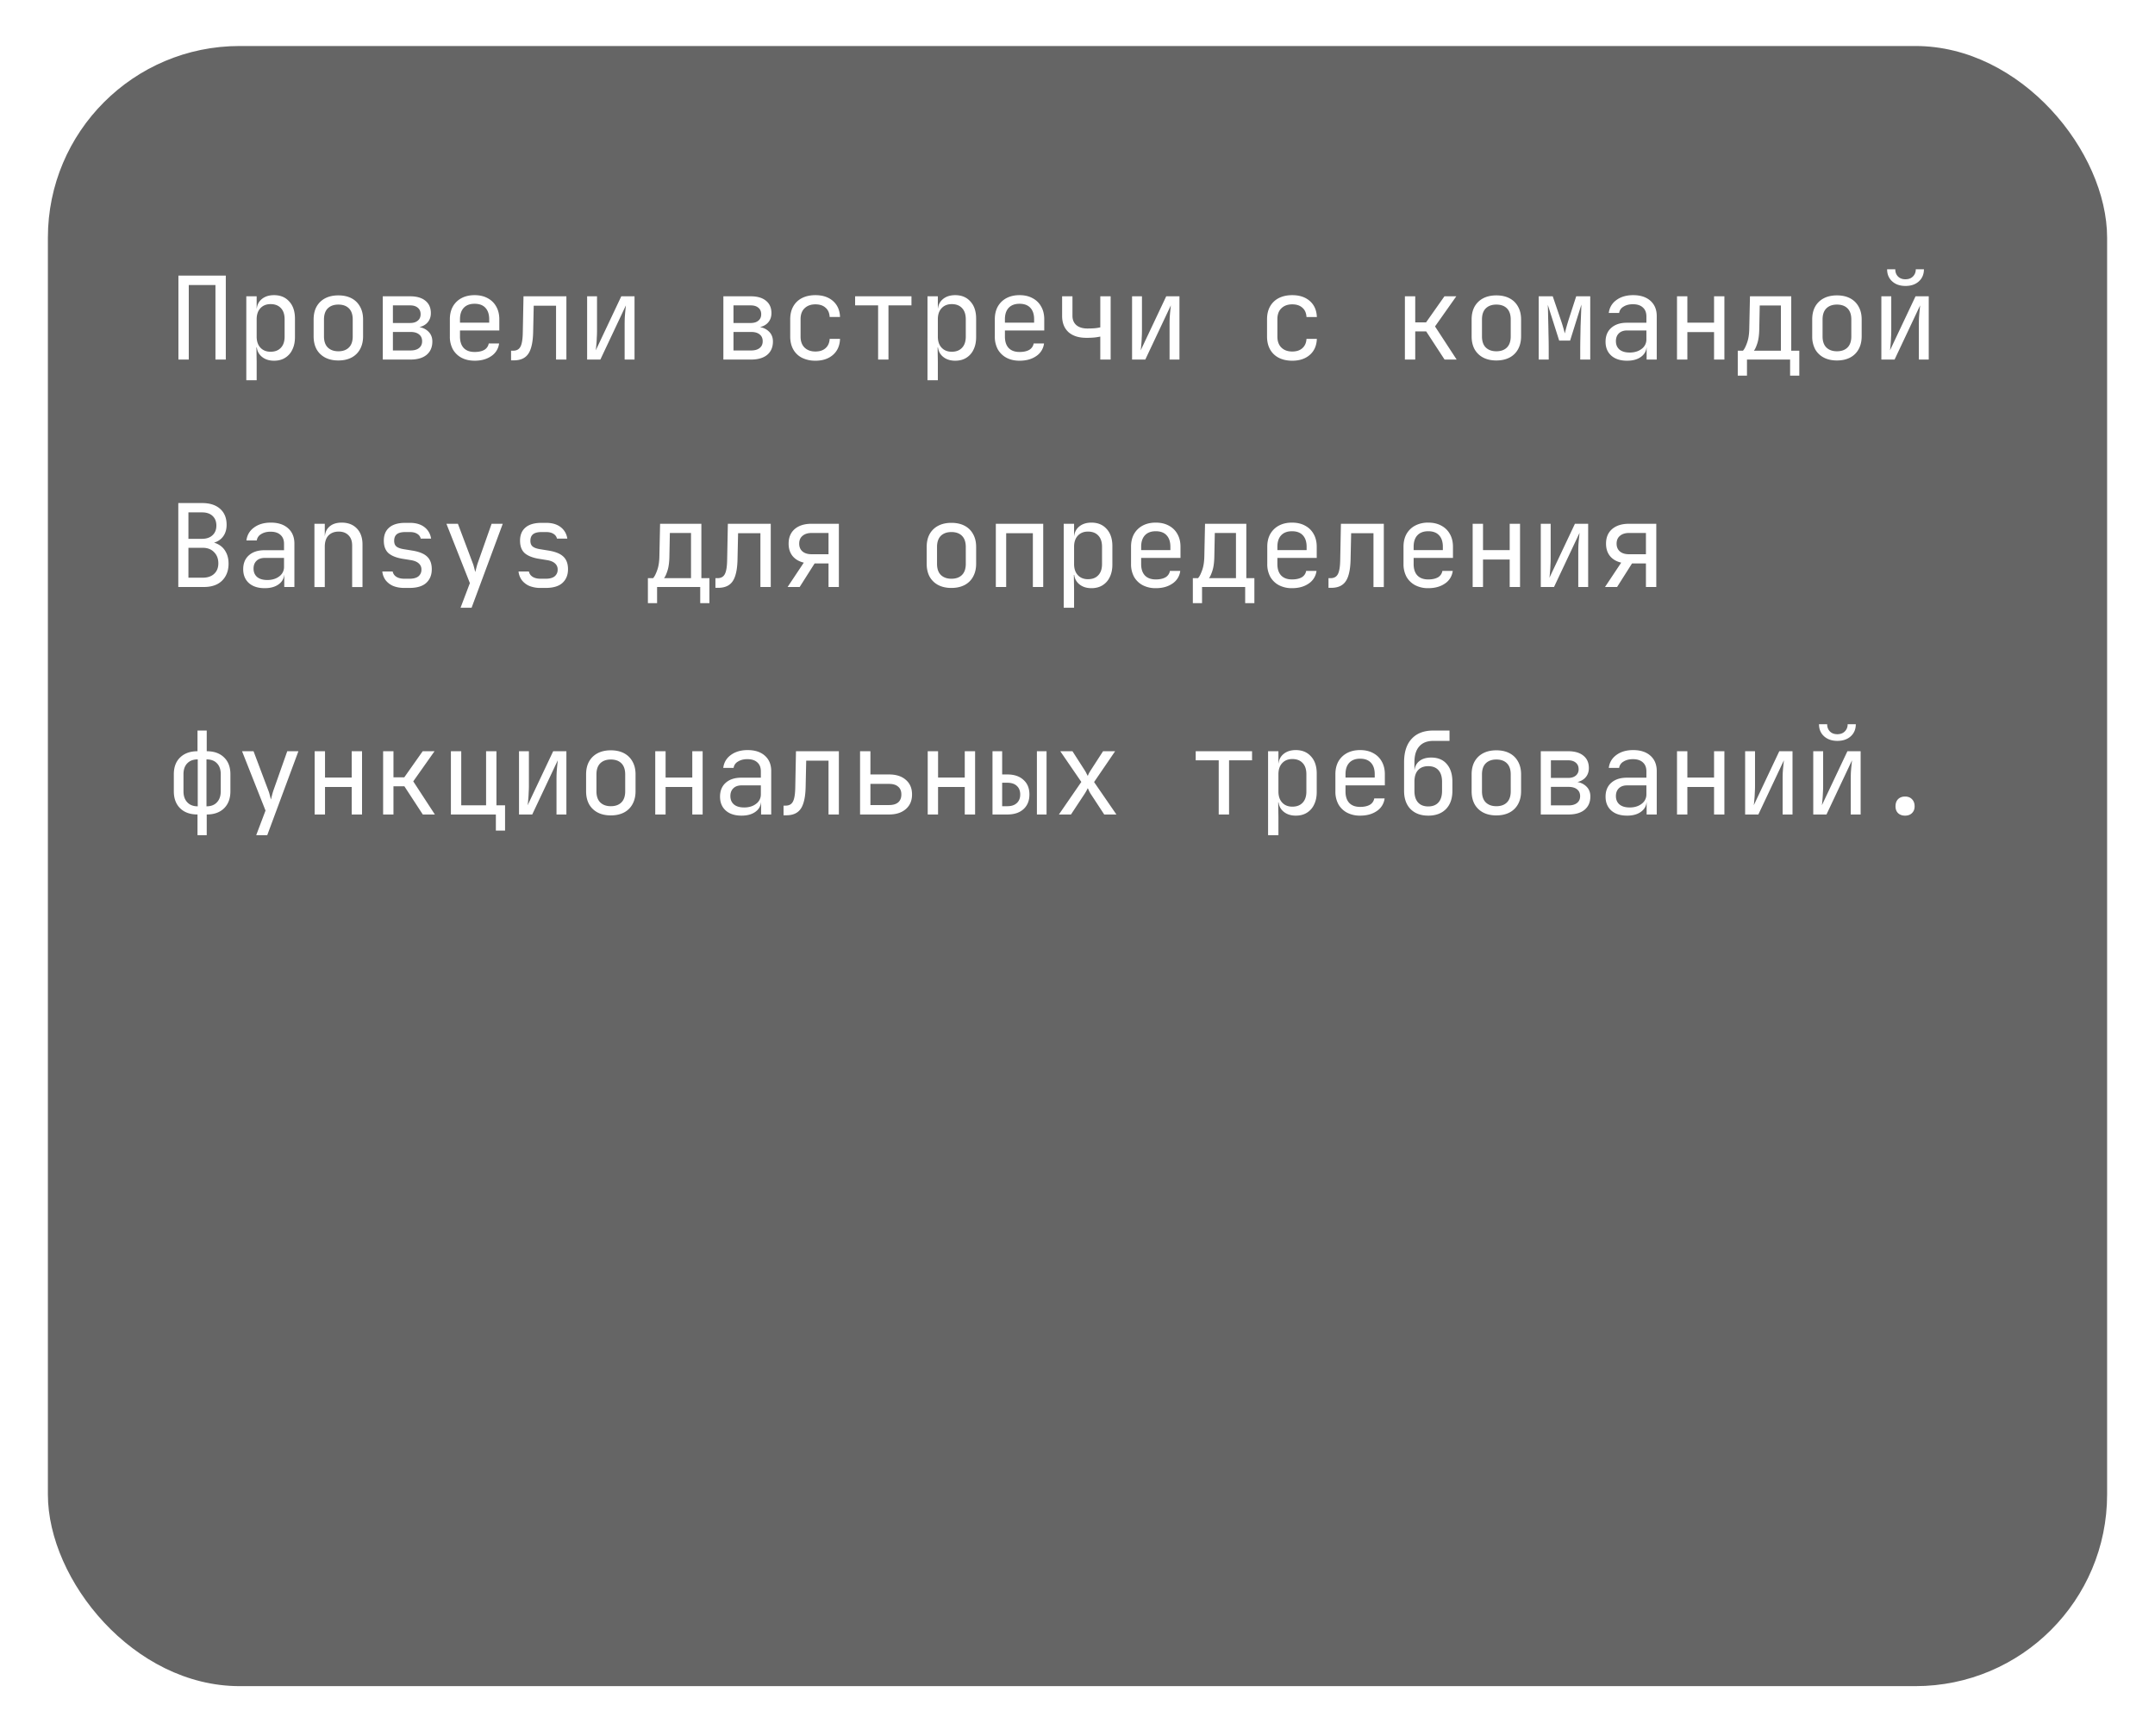 <svg width="180" height="145" fill="none" xmlns="http://www.w3.org/2000/svg"><g filter="url(#filter0_d_440_639)"><rect x="4" width="172" height="137" rx="16.011" fill="#656565"/></g><path d="M14.903 30.034V23.02h3.958v7.013h-.865v-6.226h-2.228v6.226h-.865zm5.67 1.729V24.75h.865v1.009h.173l-.173.201c0-.403.131-.72.394-.95.269-.238.621-.356 1.057-.356.531 0 .954.176 1.268.528.32.346.48.823.48 1.432v1.546c0 .404-.073.753-.22 1.047a1.57 1.57 0 01-.606.683c-.256.16-.564.24-.922.24-.43 0-.778-.119-1.047-.356-.27-.237-.404-.554-.404-.95l.173.201h-.192l.02 1.2v1.538h-.866zM22.6 29.38c.366 0 .65-.108.855-.326.212-.218.318-.532.318-.942v-1.44c0-.41-.106-.724-.317-.942-.205-.218-.49-.327-.855-.327-.353 0-.634.112-.846.337-.211.224-.317.534-.317.931v1.441c0 .397.106.708.317.932.212.224.493.336.846.336zm5.661.73c-.422 0-.787-.08-1.095-.24a1.743 1.743 0 01-.72-.691c-.167-.308-.25-.67-.25-1.086v-1.402c0-.423.083-.785.25-1.086.173-.301.413-.532.72-.692.308-.16.673-.24 1.095-.24.423 0 .788.08 1.096.24.307.16.544.391.71.692.173.301.26.66.26 1.076v1.412c0 .416-.087.778-.26 1.086a1.683 1.683 0 01-.71.691c-.308.16-.673.24-1.096.24zm0-.768c.378 0 .673-.106.884-.317.212-.211.317-.522.317-.932v-1.402c0-.41-.105-.721-.317-.932-.211-.212-.506-.317-.884-.317-.371 0-.666.105-.883.317-.212.211-.317.522-.317.931v1.403c0 .41.105.72.317.932.217.211.512.317.883.317zm3.711.692V24.75h2.286c.551 0 .977.125 1.278.375.301.243.452.586.452 1.028 0 .365-.125.66-.375.883-.25.218-.58.327-.99.327v-.077c.449 0 .807.112 1.076.336.276.225.413.526.413.903 0 .474-.16.846-.48 1.115-.32.262-.768.394-1.345.394h-2.315zm.845-.76h1.47c.308 0 .545-.067.711-.201.173-.134.26-.323.26-.567 0-.25-.087-.442-.26-.576-.166-.135-.403-.202-.71-.202h-1.47v1.547zm0-2.295h1.441c.27 0 .48-.064.634-.192.16-.128.24-.308.24-.538 0-.23-.076-.41-.23-.538-.154-.135-.368-.202-.644-.202h-1.44v1.47zm6.824 3.15c-.417 0-.782-.082-1.096-.249a1.807 1.807 0 01-.72-.701 2.204 2.204 0 01-.25-1.067v-1.44c0-.41.083-.766.25-1.067.173-.301.413-.535.72-.701.314-.167.68-.25 1.096-.25.416 0 .778.083 1.085.25.314.166.554.4.72.701.174.301.26.656.26 1.066v.932h-3.285v.51c0 .416.105.736.317.96.211.218.512.327.903.327.333 0 .602-.058.807-.173a.763.763 0 00.374-.538h.865a1.472 1.472 0 01-.653 1.056c-.372.257-.836.385-1.393.385zm1.22-3.102v-.356c0-.416-.106-.736-.317-.96-.205-.224-.506-.337-.903-.337-.391 0-.692.113-.903.337-.212.224-.317.544-.317.96v.279h2.507l-.067.077zm1.827 3.074v-.807h.173c.295 0 .5-.115.615-.346.122-.23.186-.643.192-1.24l.058-2.958h3.583v5.284h-.864v-4.496H44.58l-.048 2.21c-.013.556-.077 1.008-.192 1.354-.11.346-.282.599-.519.759-.23.16-.535.24-.913.24h-.22zm6.353-.067V24.75h.826v2.882c0 .186-.006.381-.02.586-.005.205-.018.4-.038.586a6.1 6.1 0 01-.047.461l2.132-4.515H53v5.284h-.826v-2.882c0-.186.003-.381.01-.586.012-.205.028-.4.047-.586l.048-.471-2.132 4.525H49.04zm11.38 0V24.75h2.286c.55 0 .976.125 1.277.375.301.243.452.586.452 1.028 0 .365-.125.66-.375.883-.25.218-.58.327-.99.327v-.077c.449 0 .808.112 1.077.336.275.225.413.526.413.903 0 .474-.16.846-.48 1.115-.32.262-.77.394-1.346.394H60.42zm.845-.76h1.47c.307 0 .544-.067.71-.201.173-.134.26-.323.26-.567 0-.25-.087-.442-.26-.576-.166-.135-.403-.202-.71-.202h-1.47v1.547zm0-2.295h1.44c.27 0 .481-.064.635-.192.16-.128.24-.308.24-.538 0-.23-.077-.41-.23-.538-.154-.135-.369-.202-.644-.202h-1.441v1.47zm6.842 3.15a2.46 2.46 0 01-1.114-.24 1.73 1.73 0 01-.73-.691c-.173-.308-.26-.67-.26-1.086v-1.44c0-.423.087-.785.26-1.086a1.73 1.73 0 01.73-.692c.32-.16.691-.24 1.114-.24.609 0 1.099.163 1.47.49.371.327.567.772.586 1.335h-.865c-.019-.34-.134-.599-.346-.778-.204-.186-.486-.279-.845-.279-.378 0-.679.11-.903.327-.224.211-.336.516-.336.913v1.45c0 .397.112.705.336.923.224.217.525.326.903.326.359 0 .64-.093.846-.278.21-.186.326-.445.345-.778h.865c-.02.563-.215 1.008-.586 1.335-.371.326-.861.49-1.47.49zm5.238-.095v-4.525h-1.921v-.759h4.707v.759h-1.921v4.525h-.865zm4.124 1.729V24.75h.865v1.009h.172l-.172.201c0-.403.13-.72.394-.95.269-.238.62-.356 1.056-.356.532 0 .955.176 1.268.528.32.346.48.823.48 1.432v1.546c0 .404-.073.753-.22 1.047a1.57 1.57 0 01-.606.683c-.256.16-.563.24-.922.24-.429 0-.778-.119-1.047-.356-.269-.237-.403-.554-.403-.95l.172.201h-.192l.02 1.2v1.538h-.865zm2.027-2.383c.365 0 .65-.108.855-.326.211-.218.317-.532.317-.942v-1.44c0-.41-.106-.724-.317-.942-.205-.218-.49-.327-.855-.327-.352 0-.634.112-.845.337-.212.224-.317.534-.317.931v1.441c0 .397.105.708.317.932.211.224.493.336.845.336zm5.66.75c-.415 0-.78-.083-1.094-.25a1.807 1.807 0 01-.72-.701 2.204 2.204 0 01-.25-1.067v-1.44c0-.41.083-.766.25-1.067.172-.301.412-.535.72-.701.313-.167.679-.25 1.095-.25.416 0 .778.083 1.085.25.314.166.554.4.72.701.174.301.26.656.26 1.066v.932h-3.285v.51c0 .416.105.736.317.96.211.218.512.327.903.327.333 0 .602-.058.807-.173a.763.763 0 00.374-.538h.865a1.472 1.472 0 01-.653 1.056c-.372.257-.836.385-1.393.385zm1.22-3.103v-.356c0-.416-.105-.736-.316-.96-.205-.224-.506-.337-.903-.337-.39 0-.692.113-.903.337-.212.224-.317.544-.317.96v.279h2.507l-.067.077zm5.527 3.007v-1.922c-.102.026-.26.052-.47.077-.205.02-.423.029-.654.029-.653.006-1.162-.15-1.527-.47-.359-.327-.538-.782-.538-1.365V24.75h.864v1.633c0 .327.11.586.327.778.224.186.532.279.922.279.27 0 .497-.01.682-.029a3.59 3.59 0 00.394-.067V24.75h.865v5.284h-.865zm2.654 0V24.75h.826v2.882c0 .186-.006.381-.019.586-.006.205-.019.4-.038.586a6.1 6.1 0 01-.048.461l2.132-4.515h1.105v5.284h-.826v-2.882c0-.186.003-.381.01-.586.012-.205.028-.4.048-.586l.048-.471-2.133 4.525h-1.105zm13.378.096c-.423 0-.794-.08-1.115-.24a1.735 1.735 0 01-.73-.692c-.173-.308-.259-.67-.259-1.086v-1.44c0-.423.086-.785.259-1.086.173-.301.417-.532.73-.692.321-.16.692-.24 1.115-.24.608 0 1.098.163 1.47.49.371.327.566.772.586 1.335h-.865c-.019-.34-.135-.599-.346-.778-.205-.186-.487-.279-.845-.279-.378 0-.679.11-.903.327-.224.211-.337.516-.337.913v1.45c0 .397.113.705.337.923.224.217.525.326.903.326.358 0 .64-.093.845-.278.211-.186.327-.445.346-.778h.865c-.02.563-.215 1.008-.586 1.335-.372.326-.862.49-1.47.49zm9.41-.096V24.75h.864v2.18h.903l1.537-2.18h.99l-1.777 2.517 1.806 2.767h-1.009l-1.537-2.354h-.913v2.354h-.864zm7.639.076c-.422 0-.787-.08-1.095-.24a1.745 1.745 0 01-.72-.691c-.167-.308-.25-.67-.25-1.086v-1.402c0-.423.083-.785.25-1.086.173-.301.413-.532.72-.692.308-.16.673-.24 1.095-.24.423 0 .788.08 1.096.24.307.16.544.391.711.692.172.301.259.66.259 1.076v1.412c0 .416-.087.778-.259 1.086a1.689 1.689 0 01-.711.691c-.308.16-.673.24-1.096.24zm0-.768c.378 0 .673-.106.884-.317.212-.211.317-.522.317-.932v-1.402c0-.41-.105-.721-.317-.932-.211-.212-.506-.317-.884-.317-.371 0-.666.105-.883.317-.212.211-.317.522-.317.931v1.403c0 .41.105.72.317.932.217.211.512.317.883.317zm3.538.692V24.75h1.172l.692 2.027c.07.205.134.41.192.615.058.198.099.352.125.461.026-.109.064-.263.115-.461.058-.205.119-.413.183-.625l.653-2.017h1.172v5.284h-.836v-.817c0-.288.003-.602.01-.941l.019-1.028.038-.98c.013-.314.023-.59.029-.826l-.941 3.007h-.913l-.951-2.988c.013.288.023.647.029 1.076.013.429.022.877.029 1.345.013.467.019.912.019 1.335v.817h-.836zm7.381.096c-.558 0-.996-.141-1.316-.423-.321-.288-.481-.676-.481-1.162 0-.494.16-.881.481-1.163.32-.282.752-.423 1.296-.423h1.634v-.528c0-.326-.1-.576-.298-.75-.192-.178-.468-.268-.826-.268-.314 0-.577.067-.788.202a.716.716 0 00-.365.528h-.865c.058-.455.272-.817.644-1.086.371-.269.836-.403 1.393-.403.608 0 1.089.157 1.441.47.352.315.528.74.528 1.278v3.632h-.845v-1.009h-.144l.144-.144c0 .384-.151.688-.452.913-.294.224-.688.336-1.181.336zm.211-.682c.41 0 .746-.103 1.009-.308a.958.958 0 00.394-.788v-.749h-1.614c-.289 0-.516.08-.682.24-.167.16-.25.378-.25.654 0 .294.099.528.298.7.205.167.486.25.845.25zm3.96.586V24.75h.865v2.2h2.229v-2.2h.864v5.284h-.864v-2.296h-2.229v2.296h-.865zm5.075 1.345v-2.085h.433c.108-.109.221-.323.336-.644.121-.32.186-.727.192-1.22l.058-2.68h3.448v4.544h.673v2.085h-.769v-1.345h-3.602v1.345h-.769zm1.345-2.085h2.258v-3.776h-1.768l-.038 1.931c-.007.506-.061.916-.164 1.23-.102.314-.198.519-.288.615zm6.939.816c-.423 0-.788-.08-1.095-.24a1.742 1.742 0 01-.721-.691 2.256 2.256 0 01-.25-1.086v-1.402c0-.423.084-.785.25-1.086.173-.301.413-.532.721-.692.307-.16.672-.24 1.095-.24.422 0 .787.08 1.095.24.307.16.544.391.711.692.173.301.259.66.259 1.076v1.412c0 .416-.086.778-.259 1.086a1.689 1.689 0 01-.711.691c-.308.16-.673.24-1.095.24zm0-.768c.378 0 .672-.106.884-.317.211-.211.317-.522.317-.932v-1.402c0-.41-.106-.721-.317-.932-.212-.212-.506-.317-.884-.317-.372 0-.666.105-.884.317-.211.211-.317.522-.317.931v1.403c0 .41.106.72.317.932.218.211.512.317.884.317zm3.71.692V24.75h.827v2.882c0 .186-.007.381-.02.586a8.08 8.08 0 01-.038.586c-.013.18-.029.333-.048.461l2.133-4.515h1.104v5.284h-.826v-2.882c0-.186.003-.381.01-.586.013-.205.029-.4.048-.586l.048-.471-2.133 4.525h-1.105zm2.018-6.149c-.461 0-.833-.128-1.115-.384-.281-.256-.422-.592-.422-1.009h.682c0 .25.077.452.23.606.154.153.359.23.615.23.263 0 .471-.077.625-.23a.8.8 0 00.24-.606h.682c0 .417-.141.753-.423 1.01-.282.255-.653.383-1.114.383zM14.893 49.034V42.02h1.989c.64 0 1.14.16 1.499.48.365.32.547.765.547 1.335 0 .32-.067.6-.201.836a1.36 1.36 0 01-.577.548c-.243.128-.538.189-.884.182v-.144c.372-.006.692.064.961.212.275.147.487.358.634.634.154.275.23.602.23.98 0 .397-.083.742-.25 1.037a1.699 1.699 0 01-.71.682c-.308.154-.676.23-1.105.23h-2.133zm.846-.779h1.191c.404 0 .72-.105.951-.317.237-.217.356-.512.356-.883 0-.385-.119-.695-.356-.932-.23-.243-.547-.365-.95-.365h-1.192v2.497zm0-3.247h1.133c.372 0 .663-.099.875-.297.217-.199.326-.468.326-.807 0-.34-.105-.609-.317-.807-.211-.199-.503-.298-.874-.298h-1.143v2.21zm6.372 4.122c-.558 0-.996-.141-1.317-.423-.32-.288-.48-.676-.48-1.162 0-.494.16-.881.48-1.163.32-.282.753-.422 1.297-.422h1.633v-.529c0-.326-.099-.576-.297-.75-.192-.178-.468-.268-.826-.268-.314 0-.577.067-.788.202a.718.718 0 00-.365.528h-.865c.058-.455.272-.817.644-1.086.371-.269.835-.403 1.393-.403.608 0 1.088.157 1.44.47.353.314.53.74.53 1.278v3.632h-.846v-1.009H23.6l.144-.144c0 .384-.15.688-.452.913-.294.224-.688.336-1.181.336zm.21-.682c.41 0 .747-.103 1.01-.308a.957.957 0 00.393-.788v-.749h-1.613c-.289 0-.516.08-.683.24-.166.16-.25.378-.25.654 0 .294.1.528.299.7.204.167.486.25.845.25zm3.942.586V43.75h.865v1.009h.182l-.182.201c0-.416.125-.736.374-.96.25-.23.596-.346 1.038-.346.532 0 .954.163 1.268.49.314.327.47.772.47 1.335v3.555h-.864v-3.459c0-.378-.102-.666-.307-.864-.199-.205-.471-.308-.817-.308-.358 0-.643.11-.855.327-.205.218-.307.531-.307.941v3.363h-.865zm7.525.077c-.359 0-.673-.055-.942-.164a1.606 1.606 0 01-.634-.48 1.468 1.468 0 01-.278-.73h.864a.68.68 0 00.308.442c.172.109.4.163.682.163h.403c.34 0 .593-.067.76-.202a.694.694 0 00.249-.557.65.65 0 00-.23-.528c-.148-.135-.369-.224-.664-.27l-.71-.115c-.52-.09-.907-.25-1.163-.48-.25-.237-.374-.58-.374-1.028 0-.474.15-.839.451-1.095.301-.263.753-.394 1.355-.394h.365c.506 0 .912.119 1.22.356.307.236.493.557.557.96h-.865a.614.614 0 00-.288-.394c-.154-.102-.362-.153-.624-.153h-.365c-.327 0-.567.06-.721.182-.147.122-.22.304-.22.548 0 .218.063.378.191.48.128.103.33.176.605.221l.711.115c.57.09.983.257 1.24.5.262.243.394.596.394 1.057 0 .486-.157.87-.471 1.152-.308.276-.775.413-1.403.413h-.403zm4.68 1.652l.779-2.056-1.96-4.957h.96l1.23 3.266c.045.11.087.24.125.394.039.148.07.272.096.375l.096-.375a4.46 4.46 0 01.116-.394l1.152-3.266h.932l-2.603 7.013h-.922zm6.699-1.652a2.5 2.5 0 01-.942-.164 1.606 1.606 0 01-.633-.48 1.468 1.468 0 01-.28-.73h.866c.038.185.14.333.307.442.173.109.4.163.682.163h.404c.339 0 .592-.067.758-.202a.694.694 0 00.25-.557.65.65 0 00-.23-.528c-.148-.135-.369-.224-.663-.27l-.711-.115c-.519-.09-.906-.25-1.163-.48-.25-.237-.374-.58-.374-1.028 0-.474.15-.839.451-1.095.301-.263.753-.394 1.355-.394h.365c.506 0 .913.119 1.22.356.307.236.493.557.557.96h-.864a.614.614 0 00-.289-.394c-.153-.102-.361-.153-.624-.153h-.365c-.327 0-.567.06-.72.182-.148.122-.222.304-.222.548 0 .218.064.378.193.48.128.103.33.176.605.221l.71.115c.57.09.984.257 1.24.5.263.243.394.596.394 1.057 0 .486-.157.87-.471 1.152-.307.276-.775.413-1.402.413h-.404zm8.949 1.268v-2.085h.432c.109-.109.221-.323.336-.644.122-.32.186-.727.193-1.22l.057-2.68h3.449v4.544h.672v2.085h-.768v-1.345h-3.603v1.345h-.768zm1.345-2.085h2.257v-3.775h-1.767l-.039 1.93c-.006.506-.06.916-.163 1.23-.102.314-.199.519-.288.615zm4.296.807v-.807h.173c.295 0 .5-.115.615-.346.122-.23.186-.644.192-1.24l.058-2.958h3.583v5.284h-.864v-4.496H61.65l-.048 2.21c-.013.556-.077 1.008-.192 1.354-.11.346-.282.599-.519.759-.23.16-.535.24-.913.24h-.22zm6.026-.067l1.355-2.037c-.404-.096-.718-.282-.942-.557-.217-.276-.326-.618-.326-1.028 0-.519.17-.925.509-1.22.346-.295.816-.442 1.412-.442h2.277v5.284h-.865v-1.97h-1.162l-1.249 1.97h-1.009zm2.008-2.738h1.412v-1.777h-1.412c-.32 0-.573.08-.759.24-.186.153-.278.371-.278.653 0 .275.092.493.278.653.186.154.439.23.76.23zm11.677 2.815c-.422 0-.788-.08-1.095-.24a1.744 1.744 0 01-.72-.692c-.167-.308-.25-.67-.25-1.086V45.69c0-.422.083-.784.25-1.085a1.74 1.74 0 01.72-.692c.307-.16.672-.24 1.095-.24.423 0 .788.08 1.095.24.308.16.545.391.711.692.173.301.26.66.26 1.076v1.412c0 .416-.087.778-.26 1.086a1.683 1.683 0 01-.71.691c-.308.16-.673.24-1.096.24zm0-.769c.378 0 .673-.106.884-.317.211-.211.317-.522.317-.932V45.69c0-.41-.106-.72-.317-.931-.211-.212-.506-.317-.884-.317-.371 0-.666.105-.884.317-.21.211-.317.522-.317.931v1.403c0 .41.106.72.317.932.218.211.513.317.884.317zm3.71.692V43.75h3.959v5.284h-.865v-4.496h-2.229v4.496h-.864zm5.671 1.729V43.75h.865v1.009h.173l-.173.201c0-.403.131-.72.394-.95.269-.238.621-.356 1.057-.356.531 0 .954.176 1.268.528.32.346.48.823.48 1.432v1.546c0 .404-.074.753-.221 1.048a1.57 1.57 0 01-.605.682c-.256.16-.564.24-.922.24-.43 0-.779-.119-1.048-.356s-.403-.554-.403-.95l.173.201h-.192l.019 1.2v1.538h-.865zm2.027-2.383c.365 0 .65-.108.855-.326.212-.218.317-.532.317-.942v-1.44c0-.41-.105-.724-.317-.942-.205-.218-.49-.327-.855-.327-.352 0-.634.112-.845.337-.211.224-.317.534-.317.931v1.441c0 .397.106.708.317.932.211.224.493.336.845.336zm5.661.75a2.31 2.31 0 01-1.095-.25 1.807 1.807 0 01-.72-.701 2.204 2.204 0 01-.25-1.067v-1.44c0-.41.083-.766.25-1.067.172-.301.413-.535.72-.701.314-.167.679-.25 1.095-.25.416 0 .778.083 1.086.25.314.166.554.4.72.701.173.301.26.656.26 1.066v.932h-3.286v.51c0 .416.106.736.317.96.212.218.513.327.903.327.333 0 .602-.058.807-.173a.763.763 0 00.375-.538h.864a1.472 1.472 0 01-.653 1.056c-.371.257-.836.385-1.393.385zm1.22-3.103v-.356c0-.416-.105-.736-.317-.96-.205-.224-.506-.337-.903-.337-.39 0-.692.112-.903.337-.211.224-.317.544-.317.96v.279h2.508l-.068.077zm1.876 4.352v-2.085h.432c.109-.109.221-.323.337-.644.121-.32.185-.727.192-1.22l.057-2.68h3.449v4.544h.673v2.085h-.769v-1.345h-3.602v1.345h-.769zm1.345-2.085h2.258v-3.775h-1.768l-.039 1.93c-.006.506-.06.916-.163 1.23-.102.314-.198.519-.288.615zm6.938.836a2.31 2.31 0 01-1.095-.25 1.81 1.81 0 01-.72-.701 2.199 2.199 0 01-.25-1.067v-1.44c0-.41.083-.766.25-1.067a1.81 1.81 0 01.72-.701c.314-.167.679-.25 1.095-.25.417 0 .779.083 1.086.25.314.166.554.4.721.701.172.301.259.656.259 1.066v.932h-3.286v.51c0 .416.106.736.317.96.212.218.513.327.903.327.334 0 .603-.058.807-.173a.764.764 0 00.375-.538h.865a1.473 1.473 0 01-.654 1.056c-.371.257-.835.385-1.393.385zm1.221-3.103v-.356c0-.416-.106-.736-.317-.96-.205-.224-.506-.337-.904-.337-.39 0-.691.112-.903.337-.211.224-.317.544-.317.96v.279h2.508l-.067.077zm1.827 3.074v-.807h.173c.295 0 .5-.115.615-.346.122-.23.186-.644.192-1.24l.058-2.958h3.583v5.284h-.864v-4.496h-1.864l-.048 2.21c-.013.556-.077 1.008-.192 1.354-.109.346-.282.599-.519.759-.231.16-.535.24-.913.24h-.221zm8.332.029a2.3 2.3 0 01-1.095-.25 1.806 1.806 0 01-.721-.701 2.21 2.21 0 01-.25-1.067v-1.44c0-.41.084-.766.25-1.067.173-.301.413-.535.721-.701a2.3 2.3 0 011.095-.25c.416 0 .778.083 1.085.25.314.166.554.4.721.701.173.301.259.656.259 1.066v.932h-3.285v.51c0 .416.105.736.317.96.211.218.512.327.903.327.333 0 .602-.058.807-.173a.76.76 0 00.374-.538h.865a1.472 1.472 0 01-.653 1.056c-.372.257-.836.385-1.393.385zm1.22-3.103v-.356c0-.416-.106-.736-.317-.96-.205-.224-.506-.337-.903-.337-.391 0-.692.112-.903.337-.212.224-.317.544-.317.96v.279h2.507l-.067.077zm2.49 3.007V43.75h.865v2.2h2.229v-2.2h.864v5.284h-.864v-2.296h-2.229v2.296h-.865zm5.69 0V43.75h.826v2.882c0 .186-.006.381-.019.586a8.08 8.08 0 01-.038.586c-.013.18-.029.333-.048.461l2.132-4.515h1.105v5.284h-.826v-2.882c0-.186.003-.381.01-.586.012-.205.028-.4.048-.586l.048-.471-2.133 4.525h-1.105zm5.363 0l1.355-2.037c-.404-.096-.718-.282-.942-.557-.218-.276-.326-.618-.326-1.028 0-.519.169-.925.509-1.22.346-.295.816-.442 1.412-.442h2.277v5.284h-.865v-1.97h-1.162l-1.249 1.97h-1.009zm2.008-2.738h1.412v-1.777h-1.412c-.32 0-.573.08-.759.24-.186.153-.279.371-.279.653 0 .275.093.493.279.653.186.154.439.23.759.23zM16.497 69.763v-1.73c-.614 0-1.098-.172-1.45-.518-.352-.346-.528-.82-.528-1.422v-1.422c0-.595.176-1.063.528-1.402.359-.346.842-.519 1.45-.519v-1.73h.77v1.73c.614 0 1.098.173 1.45.519.352.34.528.807.528 1.402v1.422c0 .602-.176 1.076-.528 1.422-.352.346-.836.519-1.45.519v1.729h-.77zm.02-2.411v-3.92c-.372 0-.663.109-.874.327-.212.217-.317.522-.317.912v1.422c0 .39.105.698.317.922.211.225.502.337.874.337zm.73 0c.378 0 .67-.112.874-.337.212-.224.317-.531.317-.922v-1.422c0-.39-.105-.695-.317-.912-.205-.218-.496-.327-.874-.327v3.92zm4.153 2.41l.778-2.055-1.96-4.957h.96l1.23 3.266c.045.11.087.24.125.394.039.148.07.272.096.375l.096-.375a4.4 4.4 0 01.116-.394l1.152-3.266h.932l-2.603 7.013H21.4zm4.882-1.728V62.75h.865v2.2h2.229v-2.2h.864v5.284h-.864v-2.296h-2.229v2.296h-.865zm5.719 0V62.75h.864v2.18h.904l1.537-2.18h.989l-1.777 2.517 1.806 2.767h-1.009l-1.537-2.354h-.913v2.354h-.864zm9.417 1.345v-1.345h-3.756V62.75h.864v4.515h2.075V62.75h.865v4.515h.72v2.114h-.768zm1.933-1.345V62.75h.827v2.882c0 .186-.007.381-.02.586-.006.205-.019.4-.038.586a6.1 6.1 0 01-.048.461l2.133-4.515h1.104v5.284h-.826v-2.882c0-.186.003-.381.01-.586.012-.205.029-.4.048-.586l.048-.471-2.133 4.525h-1.105zm7.669.076c-.423 0-.788-.08-1.095-.24a1.744 1.744 0 01-.72-.691c-.167-.308-.25-.67-.25-1.086V64.69c0-.422.083-.784.25-1.085.172-.301.412-.532.72-.692.307-.16.672-.24 1.095-.24.423 0 .788.08 1.095.24.307.16.544.391.711.692.173.301.26.66.26 1.076v1.412c0 .416-.087.778-.26 1.086a1.683 1.683 0 01-.71.691c-.308.16-.673.24-1.096.24zm0-.768c.378 0 .672-.106.884-.317.211-.211.317-.522.317-.932V64.69c0-.41-.106-.72-.317-.931-.212-.212-.506-.317-.884-.317-.372 0-.666.105-.884.317-.211.211-.317.522-.317.931v1.403c0 .41.106.72.317.932.218.211.512.317.884.317zm3.71.692V62.75h.865v2.2h2.229v-2.2h.865v5.284h-.865v-2.296h-2.229v2.296h-.864zm7.208.096c-.557 0-.996-.141-1.316-.423-.32-.288-.48-.676-.48-1.162 0-.493.16-.881.48-1.163.32-.282.752-.422 1.297-.422h1.633v-.529c0-.326-.1-.576-.298-.75-.192-.178-.467-.268-.826-.268-.314 0-.576.067-.788.202a.718.718 0 00-.365.528h-.864c.057-.455.272-.817.643-1.086.372-.269.836-.403 1.393-.403.609 0 1.09.157 1.441.47.353.314.529.74.529 1.278v3.632h-.846v-1.009h-.144l.144-.144c0 .384-.15.688-.451.912-.295.225-.689.337-1.182.337zm.212-.682c.41 0 .746-.103 1.008-.308a.957.957 0 00.394-.787v-.75h-1.614c-.288 0-.515.08-.682.24-.166.16-.25.378-.25.654 0 .294.1.528.298.7.205.167.487.25.846.25zm3.297.653v-.807h.173c.295 0 .5-.115.615-.346.121-.23.186-.643.192-1.24l.058-2.958h3.583v5.284h-.865v-4.496H67.34l-.048 2.21c-.013.556-.077 1.008-.193 1.354-.109.346-.281.599-.518.759-.23.16-.535.24-.913.24h-.22zm6.391-.067V62.75h.865v1.94h1.556c.596 0 1.063.151 1.403.452.345.295.518.701.518 1.22 0 .513-.173.92-.519 1.22-.345.301-.813.452-1.402.452h-2.421zm.865-.788h1.556c.333 0 .586-.074.759-.221.18-.154.269-.375.269-.663 0-.288-.09-.506-.27-.653-.172-.154-.425-.23-.758-.23h-1.556v1.767zm4.786.788V62.75h.865v2.2h2.229v-2.2h.864v5.284h-.864v-2.296h-2.23v2.296h-.864zm5.411 0V62.75h.807v1.94h.433c.57 0 1.018.151 1.344.452.334.295.5.701.5 1.22s-.166.929-.5 1.23c-.326.294-.774.442-1.344.442H82.9zm.807-.692h.433c.339 0 .602-.087.787-.26.192-.172.288-.412.288-.72 0-.307-.096-.547-.288-.72-.185-.173-.448-.26-.787-.26h-.433v1.96zm2.902.692V62.75h.806v5.284h-.806zm1.837 0l1.873-2.719-1.758-2.565h1.018l1.048 1.633c.044.07.086.147.124.23l.106.202c.02-.05.048-.118.087-.201.044-.084.09-.16.134-.23l1.057-1.634h1.008l-1.758 2.575 1.864 2.709h-1.018l-1.134-1.73a2.58 2.58 0 01-.134-.24 2.064 2.064 0 00-.106-.23 3.791 3.791 0 01-.26.47l-1.142 1.73h-1.01zm13.349 0v-4.525h-1.922v-.759h4.707v.759h-1.921v4.525h-.864zm4.123 1.729V62.75h.865v1.009h.173l-.173.201c0-.403.131-.72.394-.95.269-.238.621-.356 1.057-.356.531 0 .954.176 1.268.528.32.346.48.823.48 1.432v1.546c0 .404-.074.753-.221 1.047a1.575 1.575 0 01-.605.683c-.256.16-.564.24-.922.24-.43 0-.779-.119-1.048-.356s-.403-.554-.403-.95l.173.201h-.192l.019 1.2v1.538h-.865zm2.027-2.383c.365 0 .65-.108.855-.326.212-.218.317-.532.317-.942v-1.44c0-.41-.105-.724-.317-.942-.205-.218-.49-.327-.855-.327-.352 0-.634.112-.845.337-.211.224-.317.534-.317.931v1.441c0 .397.106.708.317.932.211.224.493.336.845.336zm5.661.75a2.31 2.31 0 01-1.095-.25 1.812 1.812 0 01-.721-.701 2.21 2.21 0 01-.249-1.067v-1.44c0-.41.083-.766.249-1.067.173-.301.414-.535.721-.701.314-.167.679-.25 1.095-.25.416 0 .778.083 1.086.25.314.166.554.4.72.701.173.301.26.656.26 1.066v.932h-3.286v.51c0 .416.106.736.317.96.211.218.512.327.903.327.333 0 .602-.058.807-.173a.764.764 0 00.375-.538h.864a1.469 1.469 0 01-.653 1.057c-.371.256-.836.384-1.393.384zm1.22-3.103v-.356c0-.416-.105-.736-.317-.96-.205-.224-.506-.337-.903-.337-.391 0-.692.112-.903.337-.211.224-.317.544-.317.96v.279h2.507l-.067.077zm4.47 3.103c-.621 0-1.115-.183-1.48-.548-.358-.371-.538-.877-.538-1.518v-2.401c0-.846.212-1.496.634-1.95.423-.462 1.028-.692 1.816-.692h1.345v.864h-1.345c-.519 0-.913.154-1.182.462-.269.3-.403.74-.403 1.316v.624h.134l-.134.192c.006-.378.134-.672.384-.884.25-.211.589-.317 1.019-.317.557 0 .989.18 1.296.538.314.359.471.852.471 1.48v.768c0 .43-.08.798-.24 1.105-.16.308-.391.544-.692.711-.301.166-.662.25-1.085.25zm0-.769c.371 0 .656-.112.855-.336.198-.224.298-.544.298-.96v-.77c0-.416-.1-.736-.298-.96-.199-.224-.484-.336-.855-.336-.372 0-.657.112-.855.336-.199.218-.298.538-.298.96v.77c0 .416.099.736.298.96.198.224.483.336.855.336zm5.689.75c-.422 0-.787-.08-1.095-.24a1.745 1.745 0 01-.72-.692c-.167-.308-.25-.67-.25-1.086V64.69c0-.422.083-.784.25-1.085.173-.301.413-.532.72-.692.308-.16.673-.24 1.095-.24.423 0 .788.08 1.096.24.307.16.544.391.711.692.172.301.259.66.259 1.076v1.412c0 .416-.087.778-.259 1.086a1.689 1.689 0 01-.711.691c-.308.16-.673.24-1.096.24zm0-.769c.378 0 .673-.106.884-.317.212-.211.317-.522.317-.932V64.69c0-.41-.105-.72-.317-.931-.211-.212-.506-.317-.884-.317-.371 0-.666.105-.883.317-.212.211-.317.522-.317.931v1.403c0 .41.105.72.317.932.217.211.512.317.883.317zm3.711.692V62.75h2.287c.55 0 .976.125 1.277.375.301.243.452.586.452 1.028 0 .365-.125.66-.375.883-.25.218-.58.327-.989.327v-.077c.448 0 .807.112 1.076.336.275.225.413.526.413.903 0 .474-.16.846-.481 1.115-.32.262-.768.394-1.345.394h-2.315zm.846-.76h1.469c.308 0 .545-.067.711-.201.173-.134.26-.323.26-.567 0-.25-.087-.442-.26-.576-.166-.135-.403-.202-.711-.202h-1.469v1.547zm0-2.295h1.441c.269 0 .48-.064.634-.192a.652.652 0 00.24-.538c0-.23-.077-.41-.231-.538-.154-.135-.368-.202-.643-.202h-1.441v1.47zm6.362 3.15c-.558 0-.996-.14-1.316-.422-.321-.288-.481-.676-.481-1.162 0-.493.16-.881.481-1.163.32-.282.752-.422 1.296-.422h1.634v-.529c0-.326-.1-.576-.298-.75-.192-.178-.468-.268-.826-.268-.314 0-.577.067-.788.202a.716.716 0 00-.365.528h-.865c.058-.455.272-.817.644-1.086.371-.269.836-.403 1.393-.403.608 0 1.089.157 1.441.47.352.314.528.74.528 1.278v3.632h-.845v-1.009h-.144l.144-.144c0 .384-.151.688-.452.912-.294.225-.688.337-1.181.337zm.211-.681c.41 0 .746-.103 1.009-.308a.958.958 0 00.394-.787v-.75h-1.614c-.289 0-.516.08-.682.24-.167.16-.25.378-.25.654 0 .294.099.528.298.7.205.167.486.25.845.25zm3.96.586V62.75h.865v2.2h2.229v-2.2h.864v5.284h-.864v-2.296h-2.229v2.296h-.865zm5.69 0V62.75h.826v2.882c0 .186-.006.381-.019.586a8.08 8.08 0 01-.038.586c-.013.18-.029.333-.048.461l2.132-4.515h1.105v5.284h-.826v-2.882c0-.186.003-.381.009-.586.013-.205.029-.4.049-.586l.048-.471-2.133 4.525h-1.105zm5.69 0V62.75h.826v2.882c0 .186-.006.381-.019.586-.007.205-.02.4-.039.586-.013.18-.029.333-.048.461l2.133-4.515h1.105v5.284h-.826v-2.882c0-.186.003-.381.009-.586.013-.205.029-.4.048-.586l.048-.471-2.132 4.525h-1.105zm2.017-6.149c-.461 0-.832-.128-1.114-.384-.282-.256-.423-.592-.423-1.009h.682c0 .25.077.452.231.606.153.153.358.23.615.23.262 0 .47-.077.624-.23a.8.8 0 00.24-.606h.682c0 .417-.141.753-.422 1.01-.282.255-.654.383-1.115.383zm5.651 6.245c-.243 0-.438-.07-.586-.212-.141-.14-.211-.33-.211-.566 0-.25.07-.449.211-.596.148-.147.343-.221.586-.221.244 0 .436.074.577.221.147.147.221.346.221.596 0 .237-.074.425-.221.566-.141.141-.333.212-.577.212z" fill="#fff"/><defs><filter id="filter0_d_440_639" x=".157" y="0" width="179.685" height="144.685" filterUnits="userSpaceOnUse" color-interpolation-filters="sRGB"><feFlood flood-opacity="0" result="BackgroundImageFix"/><feColorMatrix in="SourceAlpha" values="0 0 0 0 0 0 0 0 0 0 0 0 0 0 0 0 0 0 127 0" result="hardAlpha"/><feOffset dy="3.843"/><feGaussianBlur stdDeviation="1.921"/><feComposite in2="hardAlpha" operator="out"/><feColorMatrix values="0 0 0 0 0 0 0 0 0 0 0 0 0 0 0 0 0 0 0.25 0"/><feBlend in2="BackgroundImageFix" result="effect1_dropShadow_440_639"/><feBlend in="SourceGraphic" in2="effect1_dropShadow_440_639" result="shape"/></filter></defs></svg>